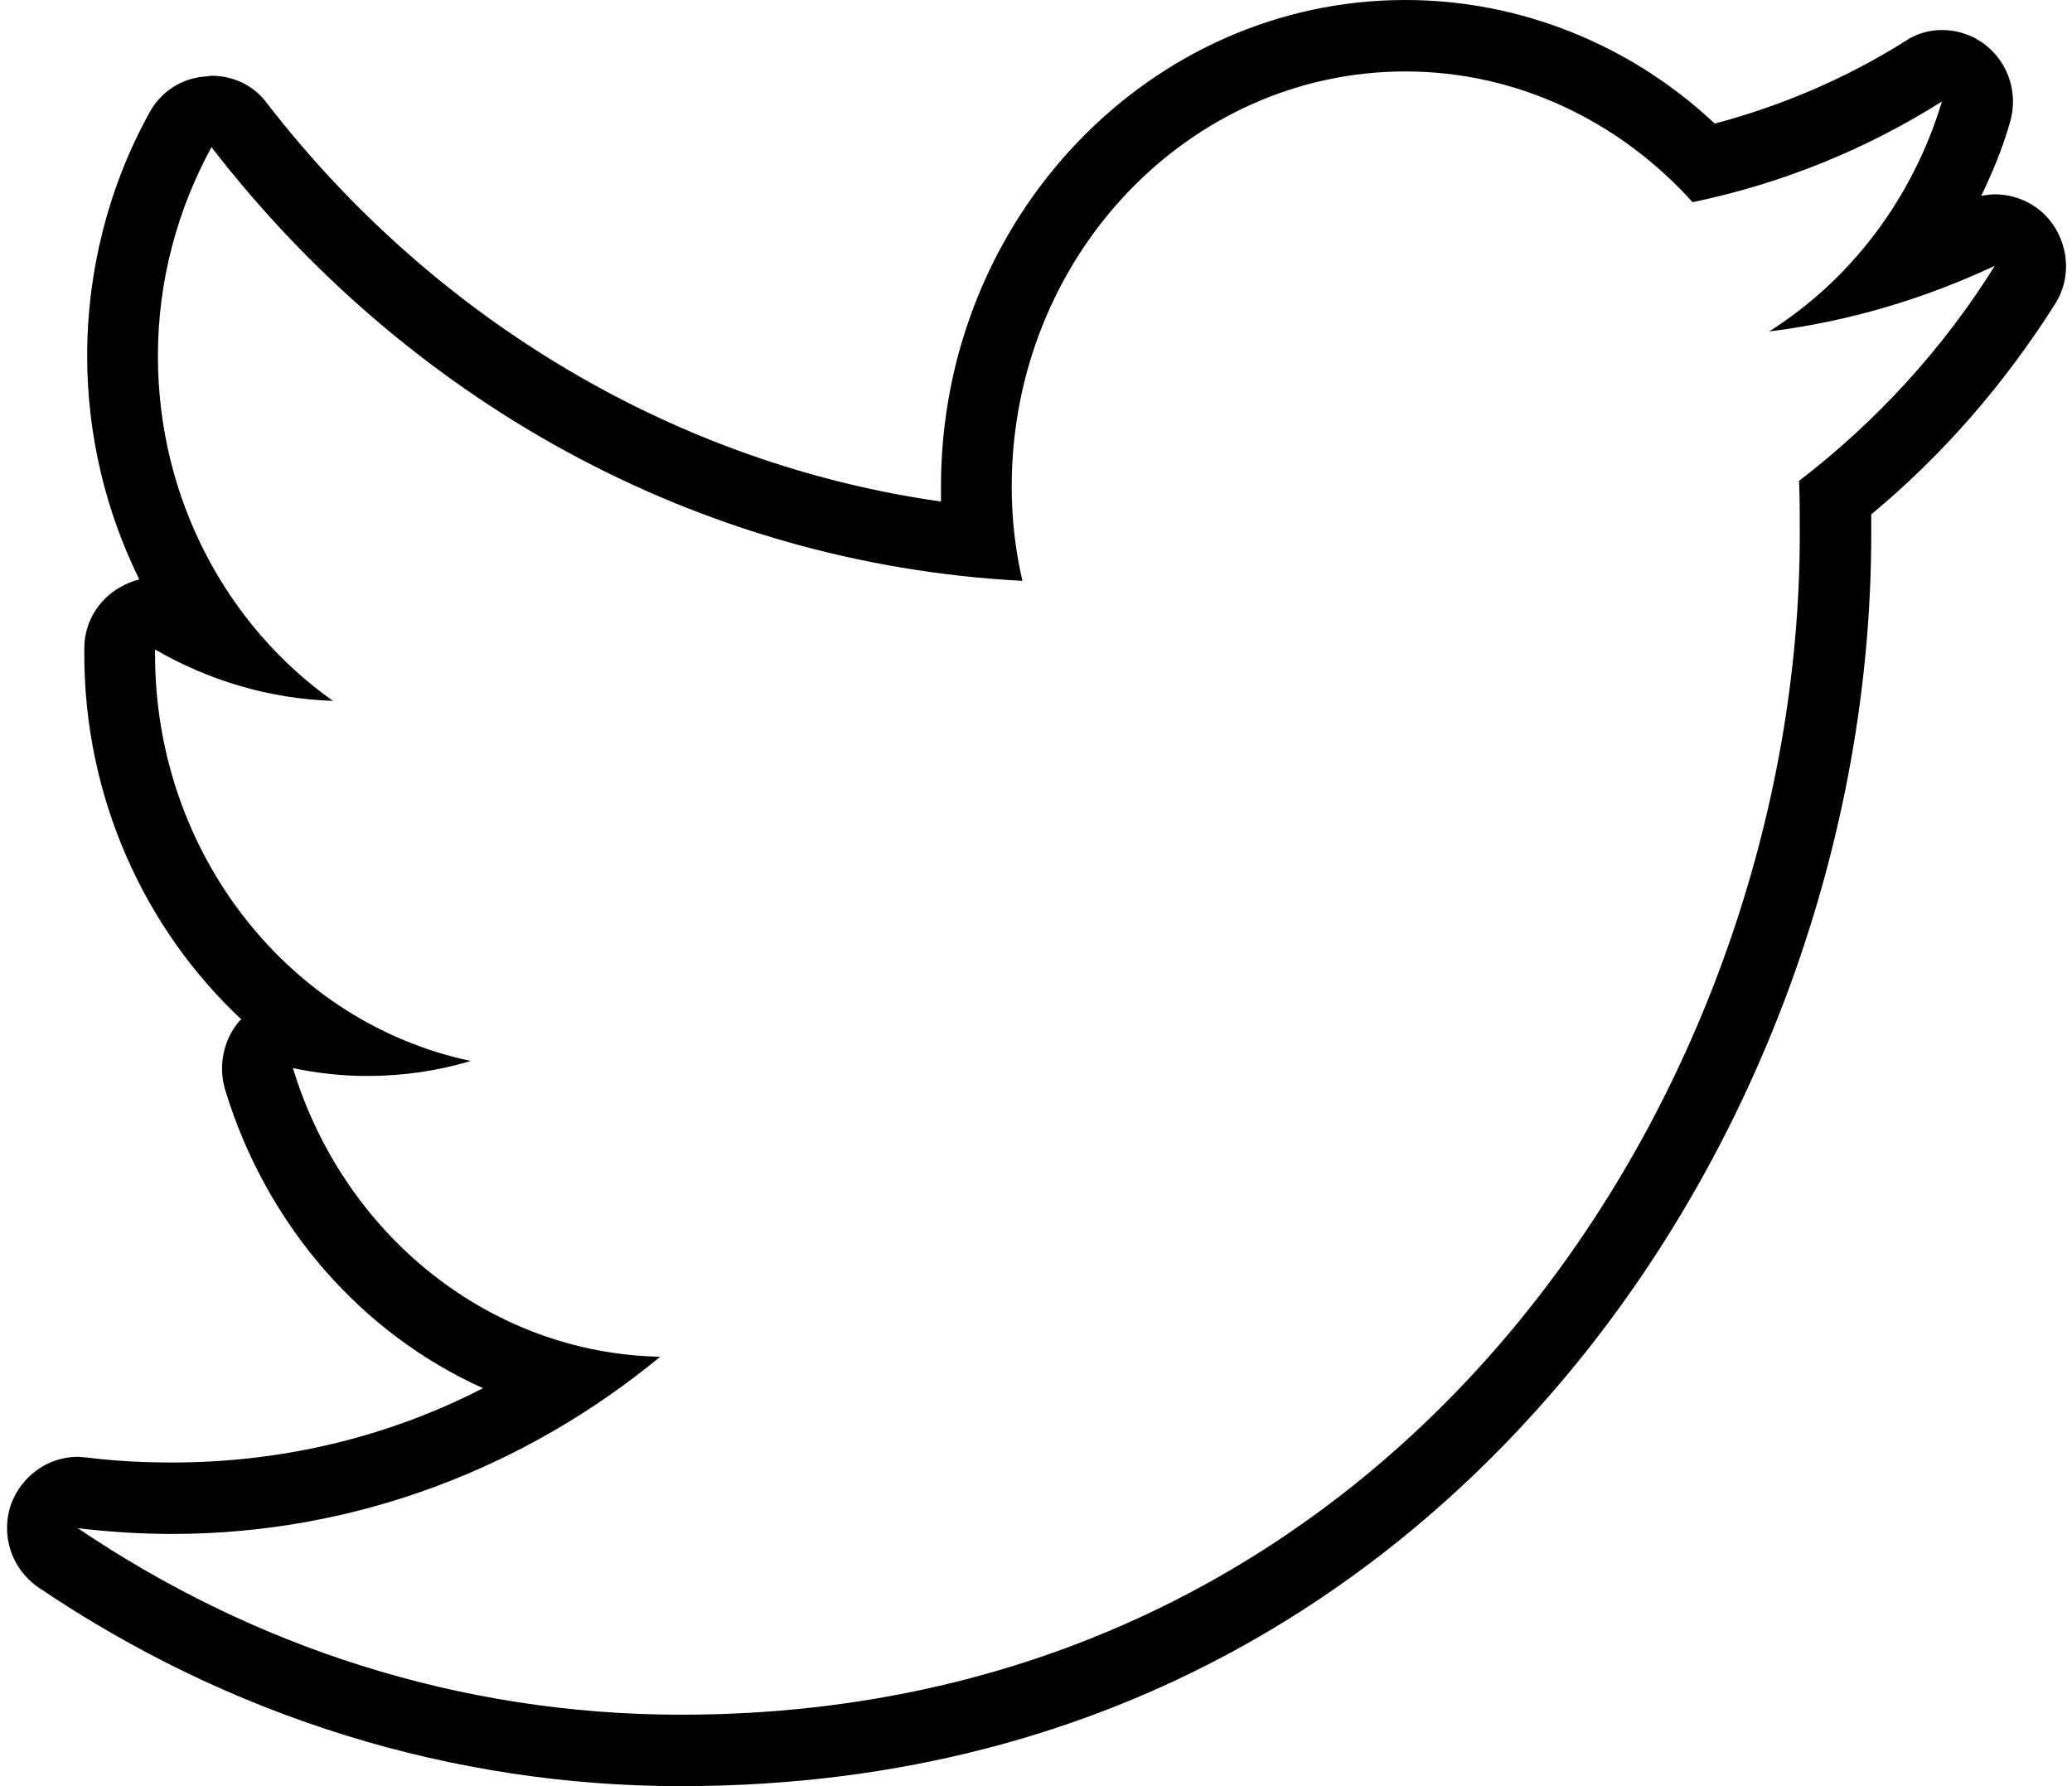 <?xml version="1.0" encoding="utf-8"?>
<!-- Generator: Adobe Illustrator 15.0.0, SVG Export Plug-In  -->
<!DOCTYPE svg PUBLIC "-//W3C//DTD SVG 1.1//EN" "http://www.w3.org/Graphics/SVG/1.1/DTD/svg11.dtd">
<svg version="1.1"
	 xmlns="http://www.w3.org/2000/svg" xmlns:xlink="http://www.w3.org/1999/xlink" xmlns:a="http://ns.adobe.com/AdobeSVGViewerExtensions/3.0/"
	 x="0px" y="0px" width="29px" height="25px" viewBox="-0.099 0 29 25" enable-background="new -0.099 0 29 25"
	 xml:space="preserve">
<defs>
</defs>
<path d="M19.571,0c-3.58,0-6.5,3.05-6.5,6.81v0.21c-3.67-0.52-7.06-2.51-9.43-5.57c-0.18-0.25-0.47-0.39-0.78-0.39l-0.08,0.01
	c-0.33,0.02-0.63,0.21-0.79,0.51c-0.57,1.03-0.87,2.21-0.87,3.4c0,1.11,0.26,2.18,0.73,3.13c-0.09,0.02-0.18,0.06-0.27,0.11
	c-0.3,0.17-0.5,0.49-0.5,0.85v0.09c0,2,0.84,3.84,2.2,5.11l-0.02,0.01c-0.23,0.26-0.31,0.63-0.21,0.97
	c0.58,1.91,1.92,3.42,3.61,4.18c-1.34,0.69-2.82,1.04-4.35,1.04c-0.4,0-0.8-0.02-1.2-0.07l-0.12-0.01c-0.41,0-0.78,0.26-0.93,0.65
	c-0.16,0.44,0,0.92,0.38,1.18c2.69,1.82,5.8,2.78,8.99,2.78c6.28,0,10.2-3.12,12.39-5.74c2.71-3.24,4.27-7.54,4.27-11.78V7.2
	c1-0.83,1.86-1.82,2.57-2.94c0.24-0.37,0.2-0.86-0.09-1.2c-0.19-0.22-0.47-0.34-0.75-0.34c-0.06,0-0.12,0.01-0.19,0.02
	c0.16-0.33,0.3-0.67,0.4-1.02c0.12-0.4-0.01-0.83-0.34-1.09c-0.18-0.14-0.39-0.21-0.61-0.21c-0.18,0-0.36,0.05-0.52,0.16
	c-0.83,0.52-1.72,0.9-2.66,1.15C22.721,0.62,21.171,0,19.571,0z M19.571,1c1.58,0,3.01,0.71,4.02,1.83
	c1.25-0.26,2.43-0.74,3.49-1.41c-0.41,1.36-1.28,2.5-2.42,3.22c1.12-0.14,2.18-0.46,3.16-0.92c-0.73,1.17-1.67,2.19-2.74,3.01
	c0.01,0.25,0.01,0.5,0.01,0.75c0,7.67-5.53,16.52-15.66,16.52c-3.11,0-6-0.96-8.44-2.61c0.43,0.05,0.87,0.08,1.32,0.08
	c2.57,0,4.95-0.93,6.83-2.48c-2.41-0.05-4.44-1.73-5.14-4.04c0.34,0.07,0.68,0.11,1.04,0.11c0.5,0,0.98-0.07,1.45-0.21
	c-2.52-0.53-4.42-2.88-4.42-5.69V9.09c0.74,0.43,1.59,0.69,2.49,0.72C3.091,8.77,2.111,7,2.111,4.98c0-1.06,0.28-2.06,0.75-2.92
	c2.72,3.52,6.77,5.83,11.35,6.07c-0.1-0.43-0.15-0.87-0.15-1.32C14.062,3.6,16.531,1,19.571,1z"/>
</svg>

